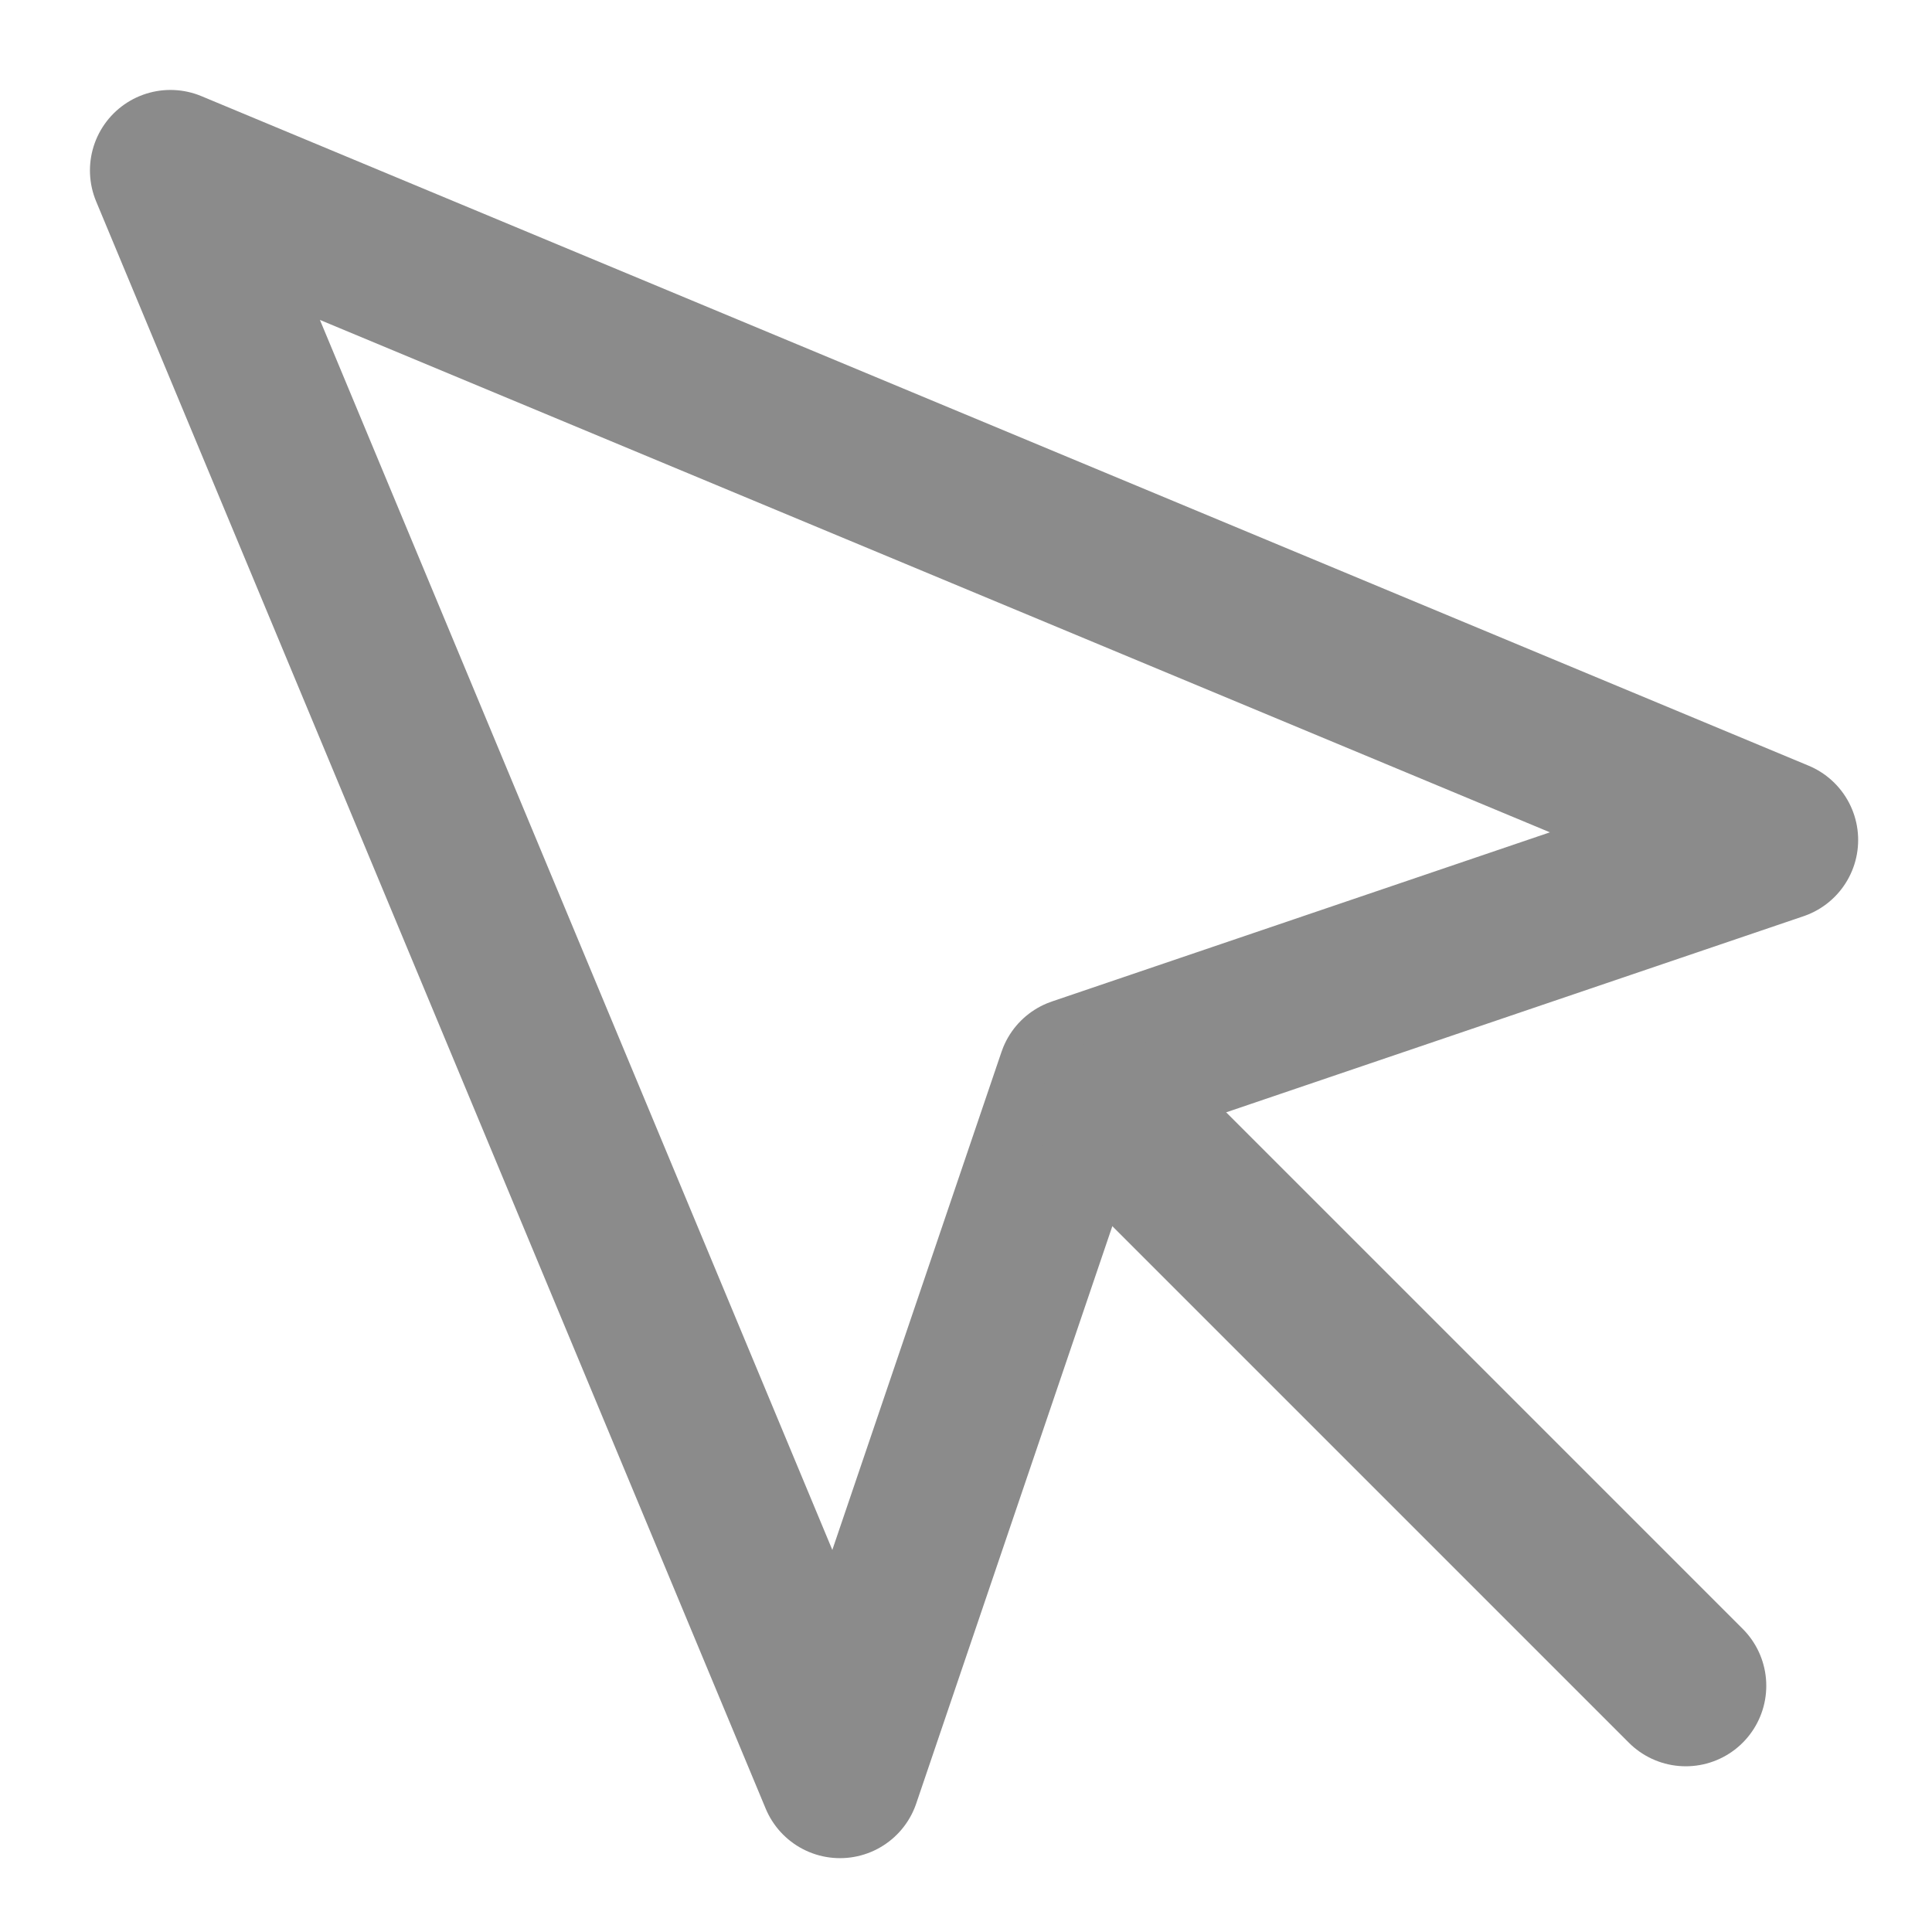 <svg width="18" height="18" viewBox="0 0 18 18" fill="none" xmlns="http://www.w3.org/2000/svg">
<g clip-path="url(#clip0_93_20)">
<path d="M1.588 1.588L7.826 16.562L10.041 10.041L16.562 7.826L1.588 1.588Z" stroke="#8B8B8B" stroke-width="1.5" stroke-linecap="round" stroke-linejoin="round"/>
<path d="M10.412 10.412L15.706 15.706" stroke="#8B8B8B" stroke-width="1.5" stroke-linecap="round" stroke-linejoin="round"/>
</g>
<defs>
<clipPath id="clip0_93_20">
<rect width="18" height="18" fill="white"/>
</clipPath>
</defs>
</svg>
